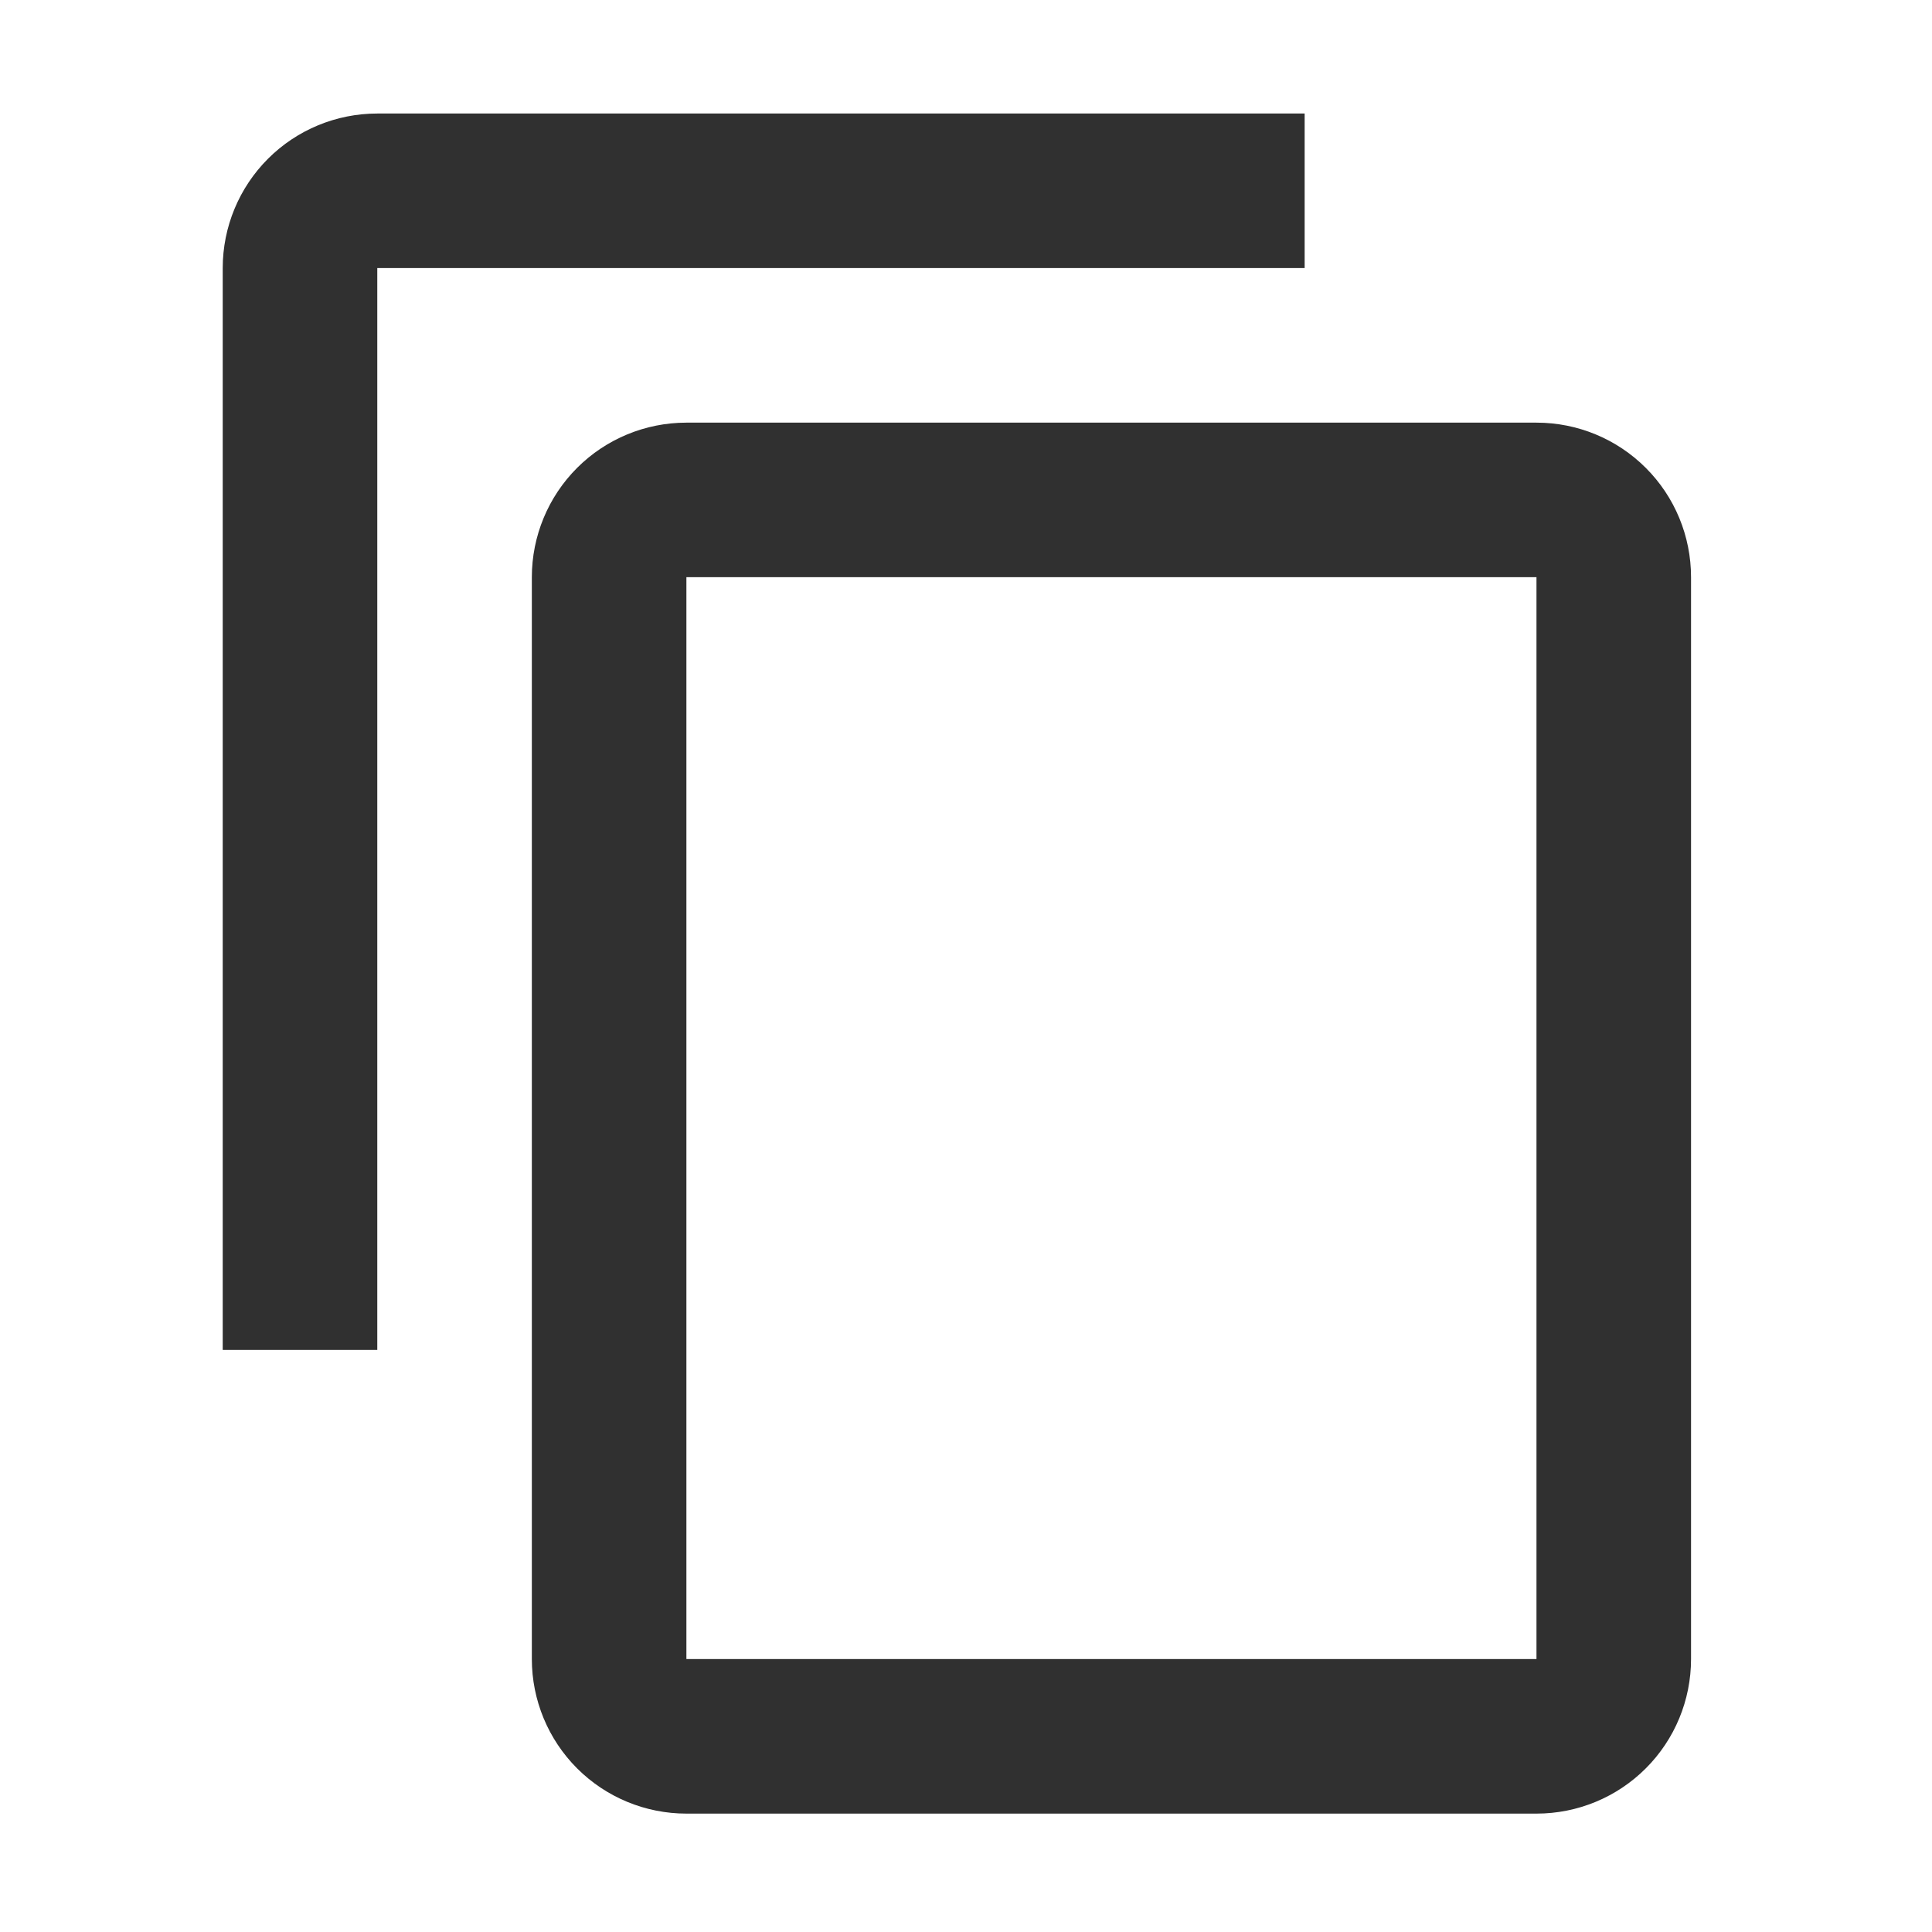 <svg width="25" height="25" viewBox="0 0 25 25" fill="none" xmlns="http://www.w3.org/2000/svg">
<path d="M19.882 21.468H8.882V7.469H19.882M19.882 5.469H8.882C8.352 5.469 7.843 5.679 7.468 6.054C7.093 6.429 6.882 6.938 6.882 7.469V21.468C6.882 21.999 7.093 22.508 7.468 22.883C7.843 23.258 8.352 23.468 8.882 23.468H19.882C20.413 23.468 20.921 23.258 21.296 22.883C21.672 22.508 21.882 21.999 21.882 21.468V7.469C21.882 6.938 21.672 6.429 21.296 6.054C20.921 5.679 20.413 5.469 19.882 5.469M16.882 1.469H4.882C4.352 1.469 3.843 1.679 3.468 2.054C3.093 2.429 2.882 2.938 2.882 3.469V17.468H4.882V3.469H16.882V1.469Z" fill="#303030"/>
</svg>
